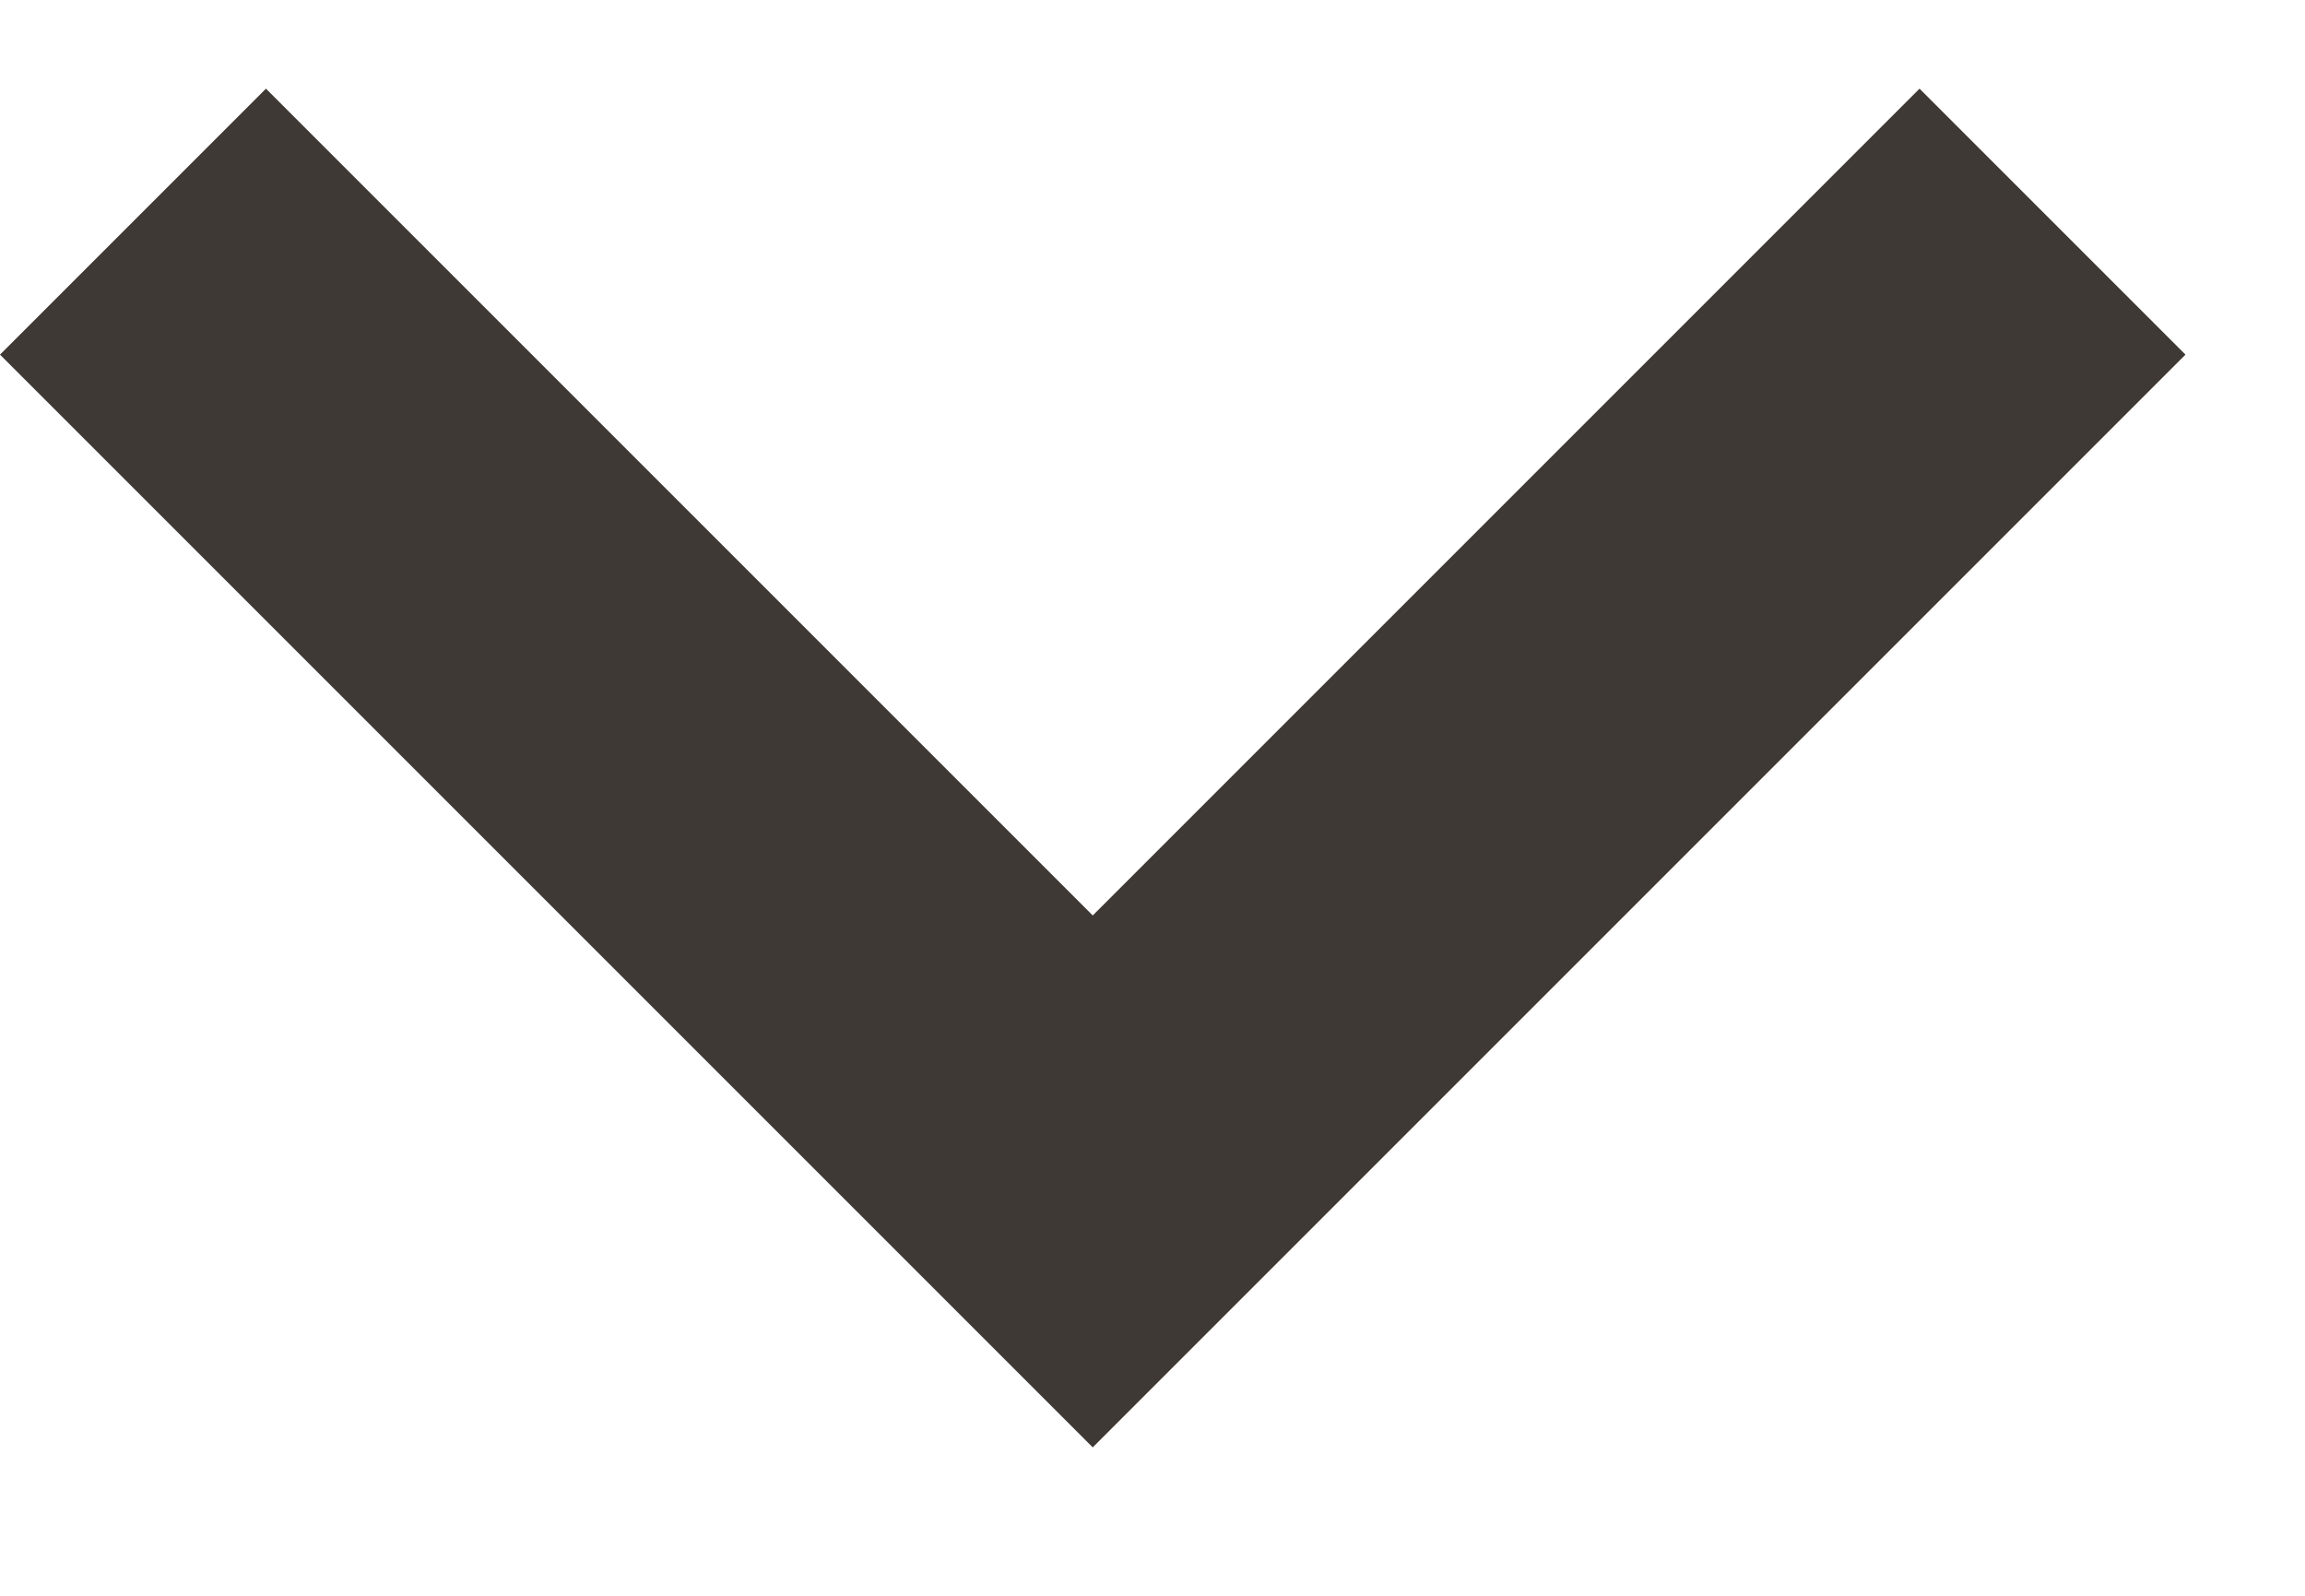 <?xml version="1.0" encoding="utf-8"?><svg width="13" height="9" viewBox="0 0 13 9" xmlns="http://www.w3.org/2000/svg" xmlns:xlink="http://www.w3.org/1999/xlink"><svg width="13" height="9" fill="none" viewBox="0 0 13 9" id="intersect" xmlns="http://www.w3.org/2000/svg"><path fill-rule="evenodd" clip-rule="evenodd" d="M1.5.5L0 2l6.163 6.163L12.326 2l-1.5-1.5-4.663 4.663L1.5.5z" fill="#3E3934"/></svg></svg>